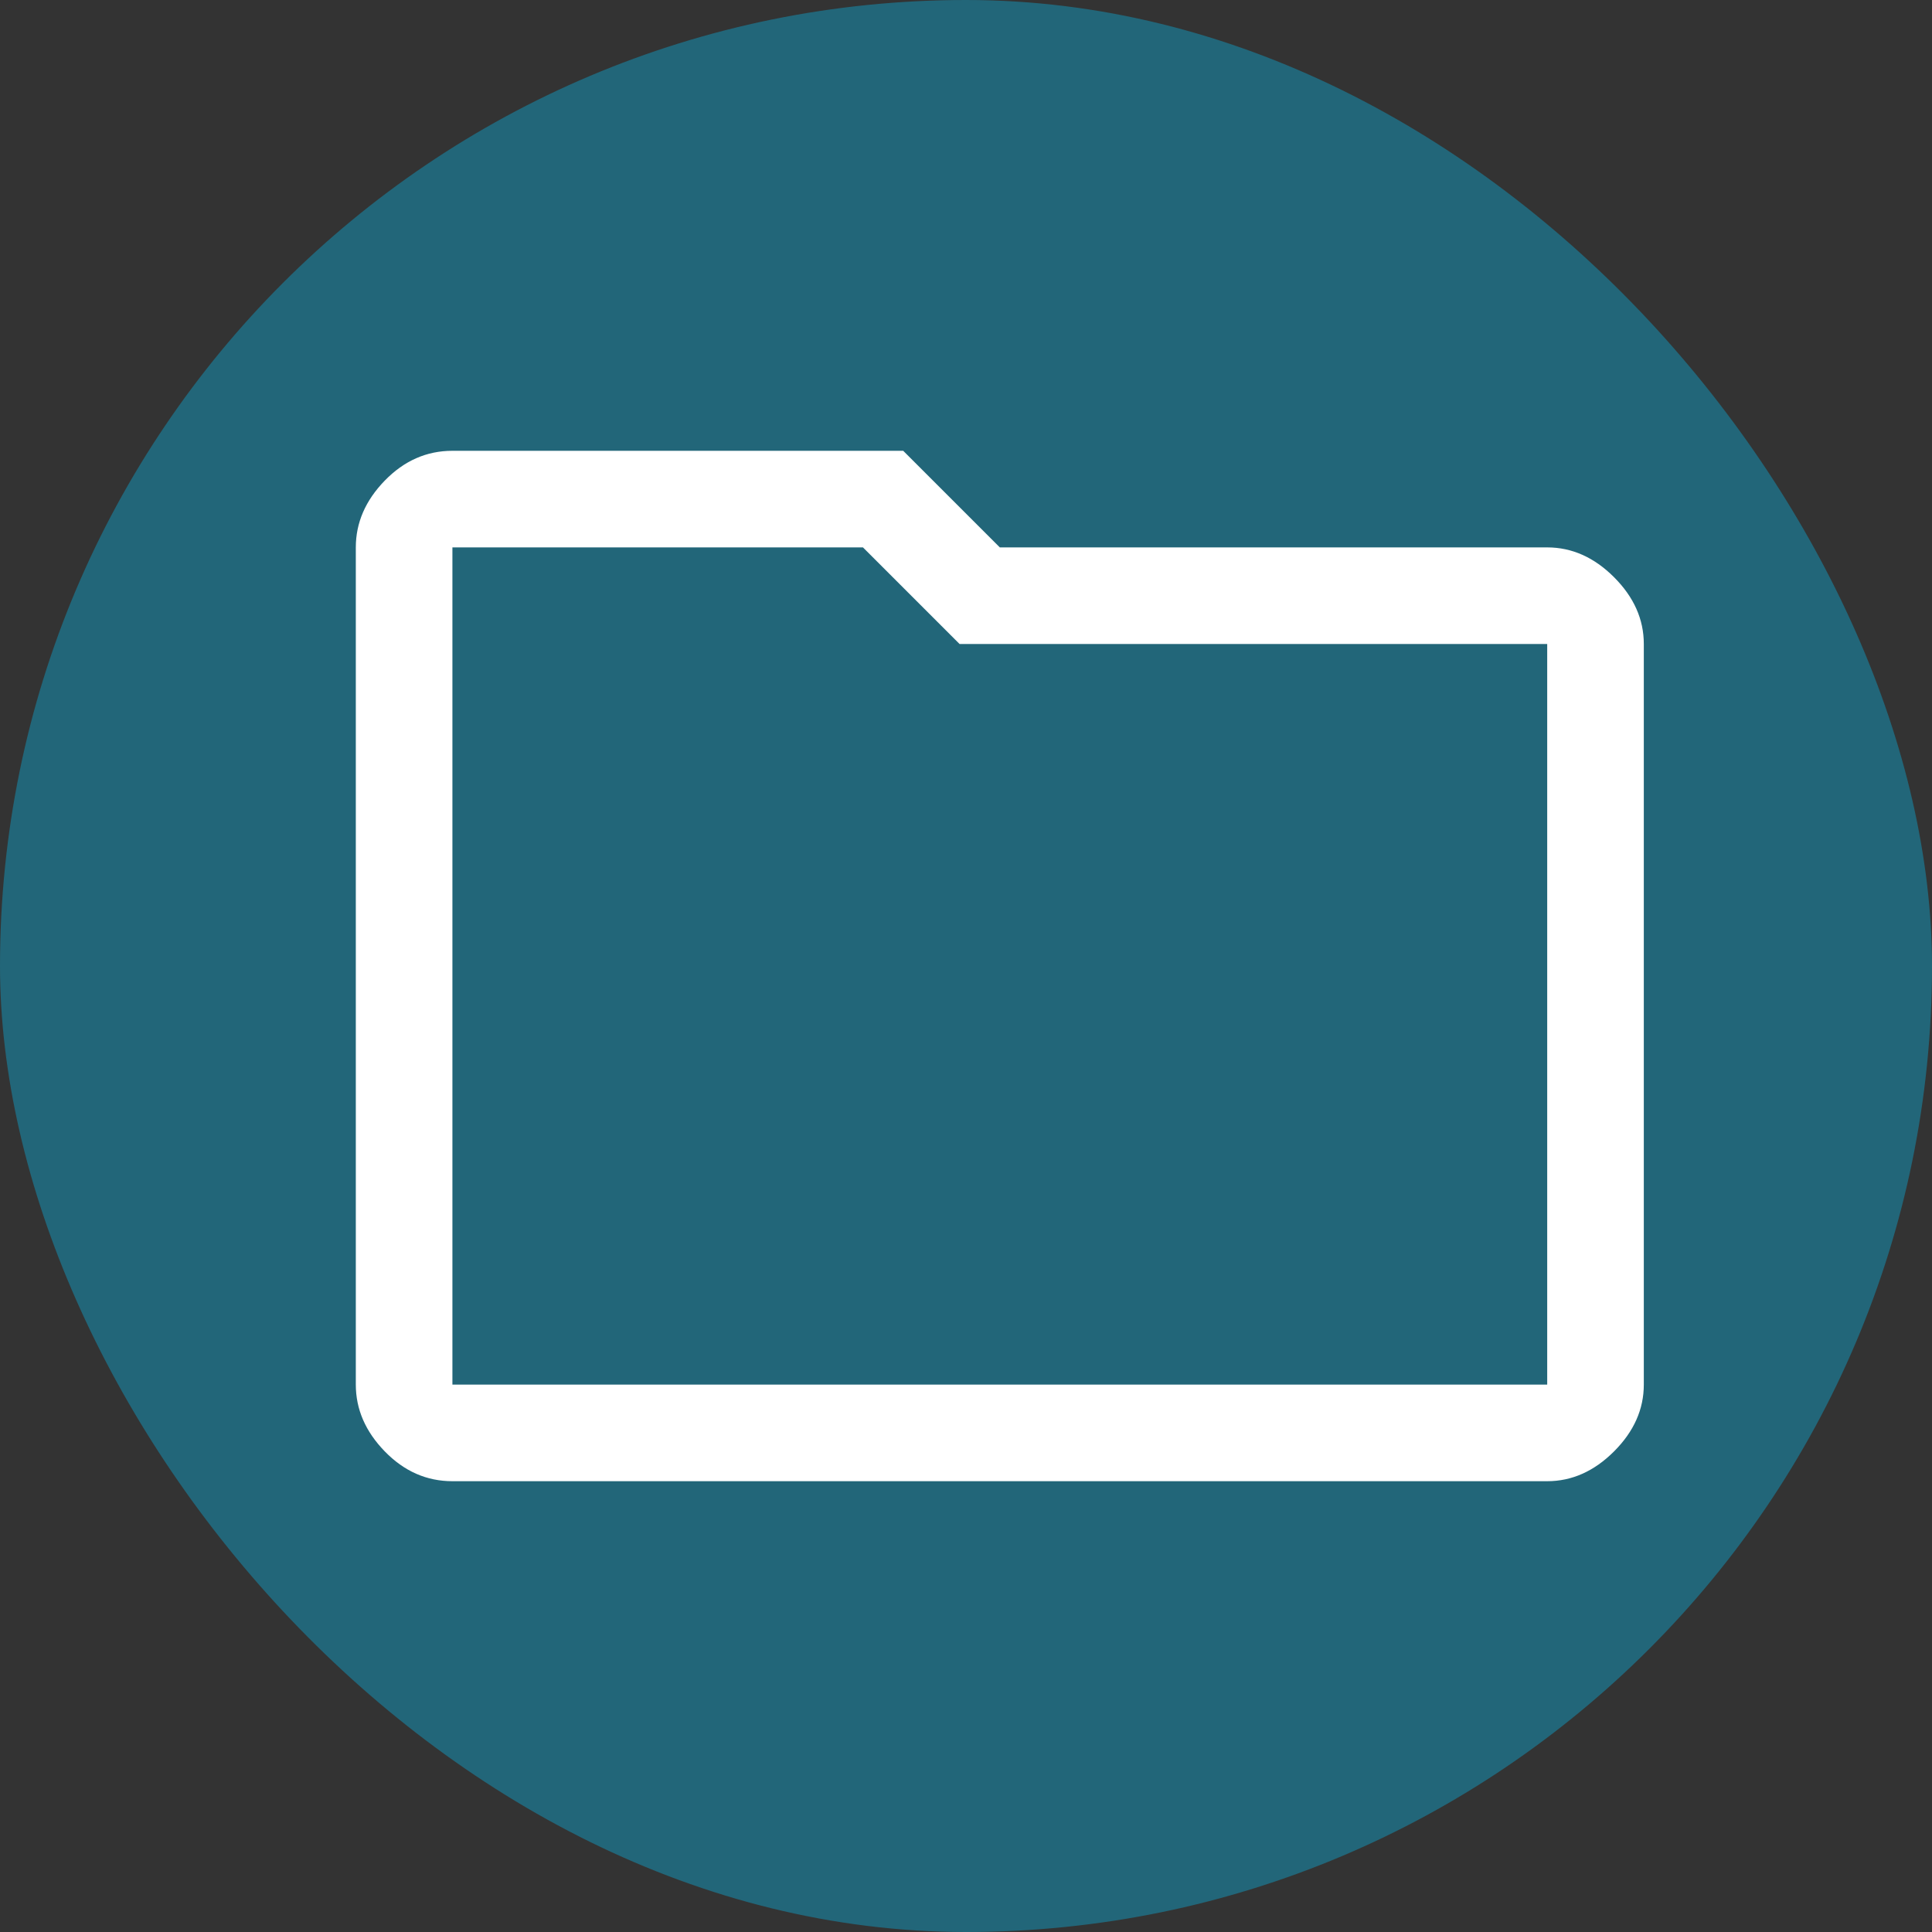 <svg width="60" height="60" viewBox="0 0 60 60" fill="none" xmlns="http://www.w3.org/2000/svg">
<rect x="0" y="0" width="60" height="60" fill="#333333" stroke="none"/>
<rect width="60" height="60" rx="30" fill="#226679"/>
<path d="M14.05 46C13.25 46 12.55 45.692 11.95 45.075C11.35 44.458 11.05 43.767 11.05 43V17C11.05 16.233 11.35 15.542 11.95 14.925C12.55 14.308 13.25 14 14.05 14H28.05L31.05 17H48.05C48.816 17 49.508 17.308 50.125 17.925C50.742 18.542 51.05 19.233 51.05 20V43C51.05 43.767 50.742 44.458 50.125 45.075C49.508 45.692 48.816 46 48.05 46H14.05ZM14.05 17V43H48.05V20H29.8L26.8 17H14.05ZM14.05 17V43V17Z" fill="white"/>
</svg>
